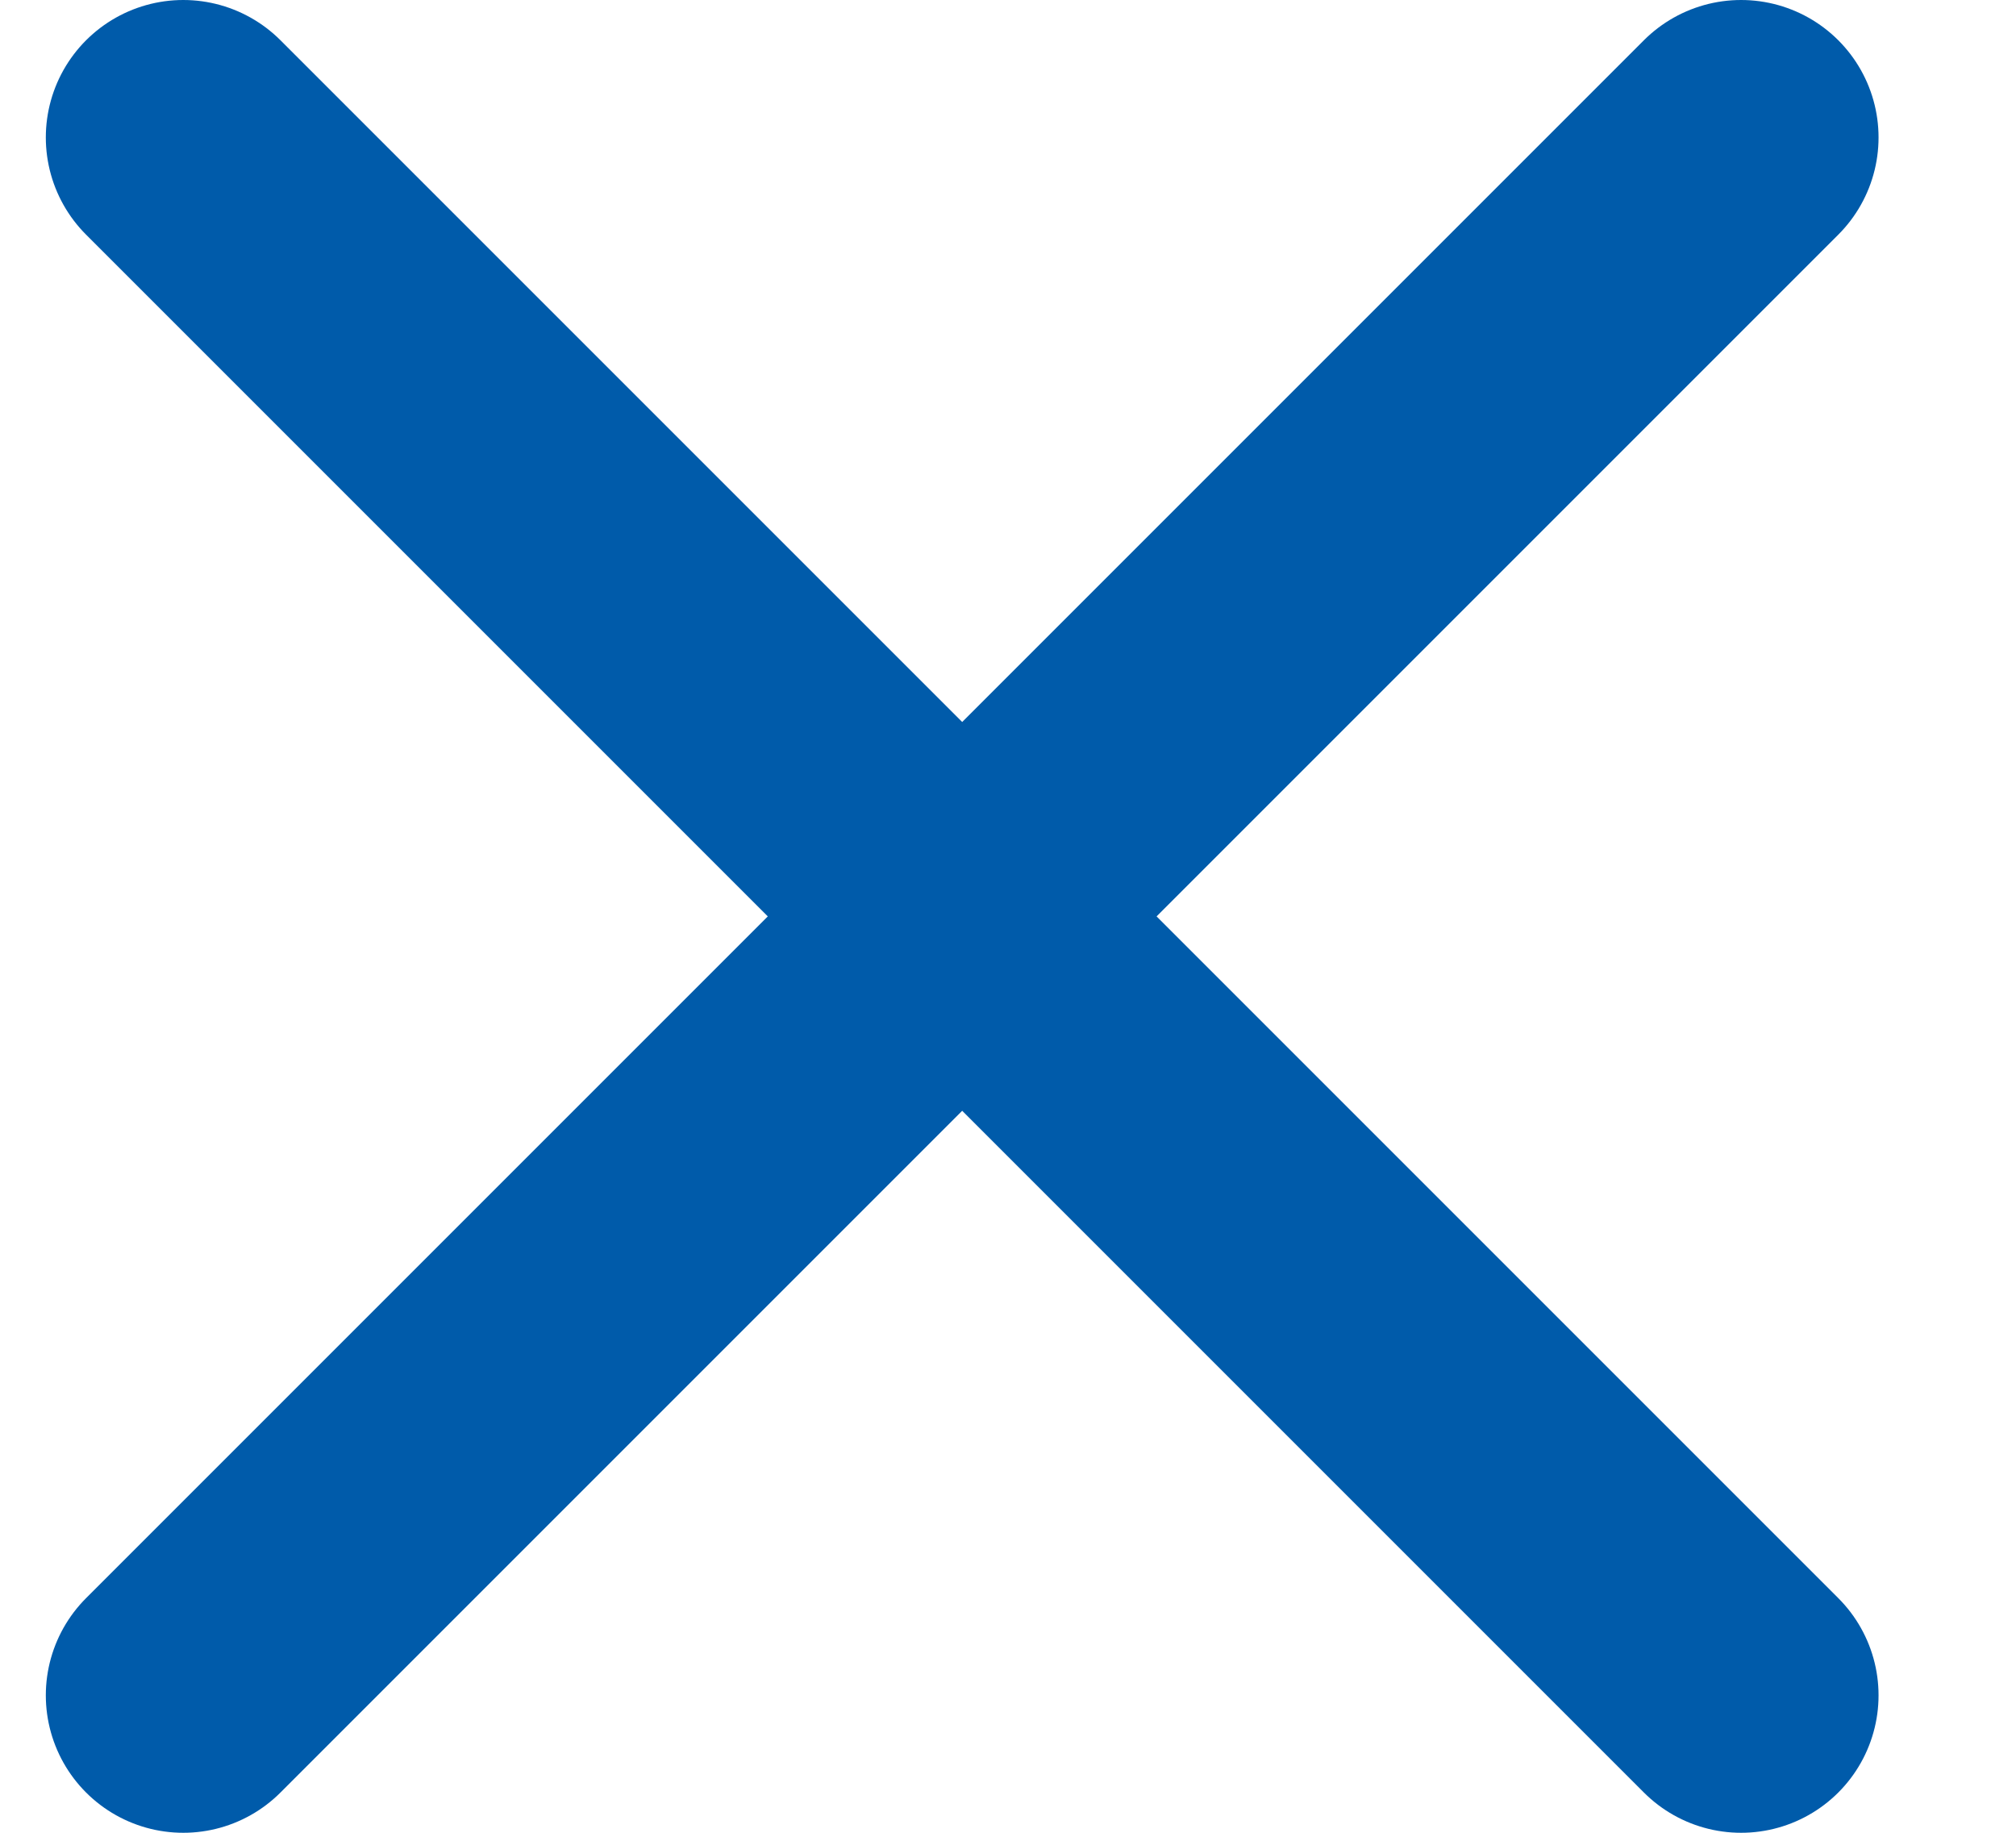 <svg width="11" height="10" viewBox="0 0 11 10" fill="none" xmlns="http://www.w3.org/2000/svg">
<path d="M9.5 0.75L1 9.25M1 0.75L9.5 9.25" stroke="#005BAA" stroke-width="1.5" stroke-linecap="round" stroke-linejoin="round"/>
</svg>
